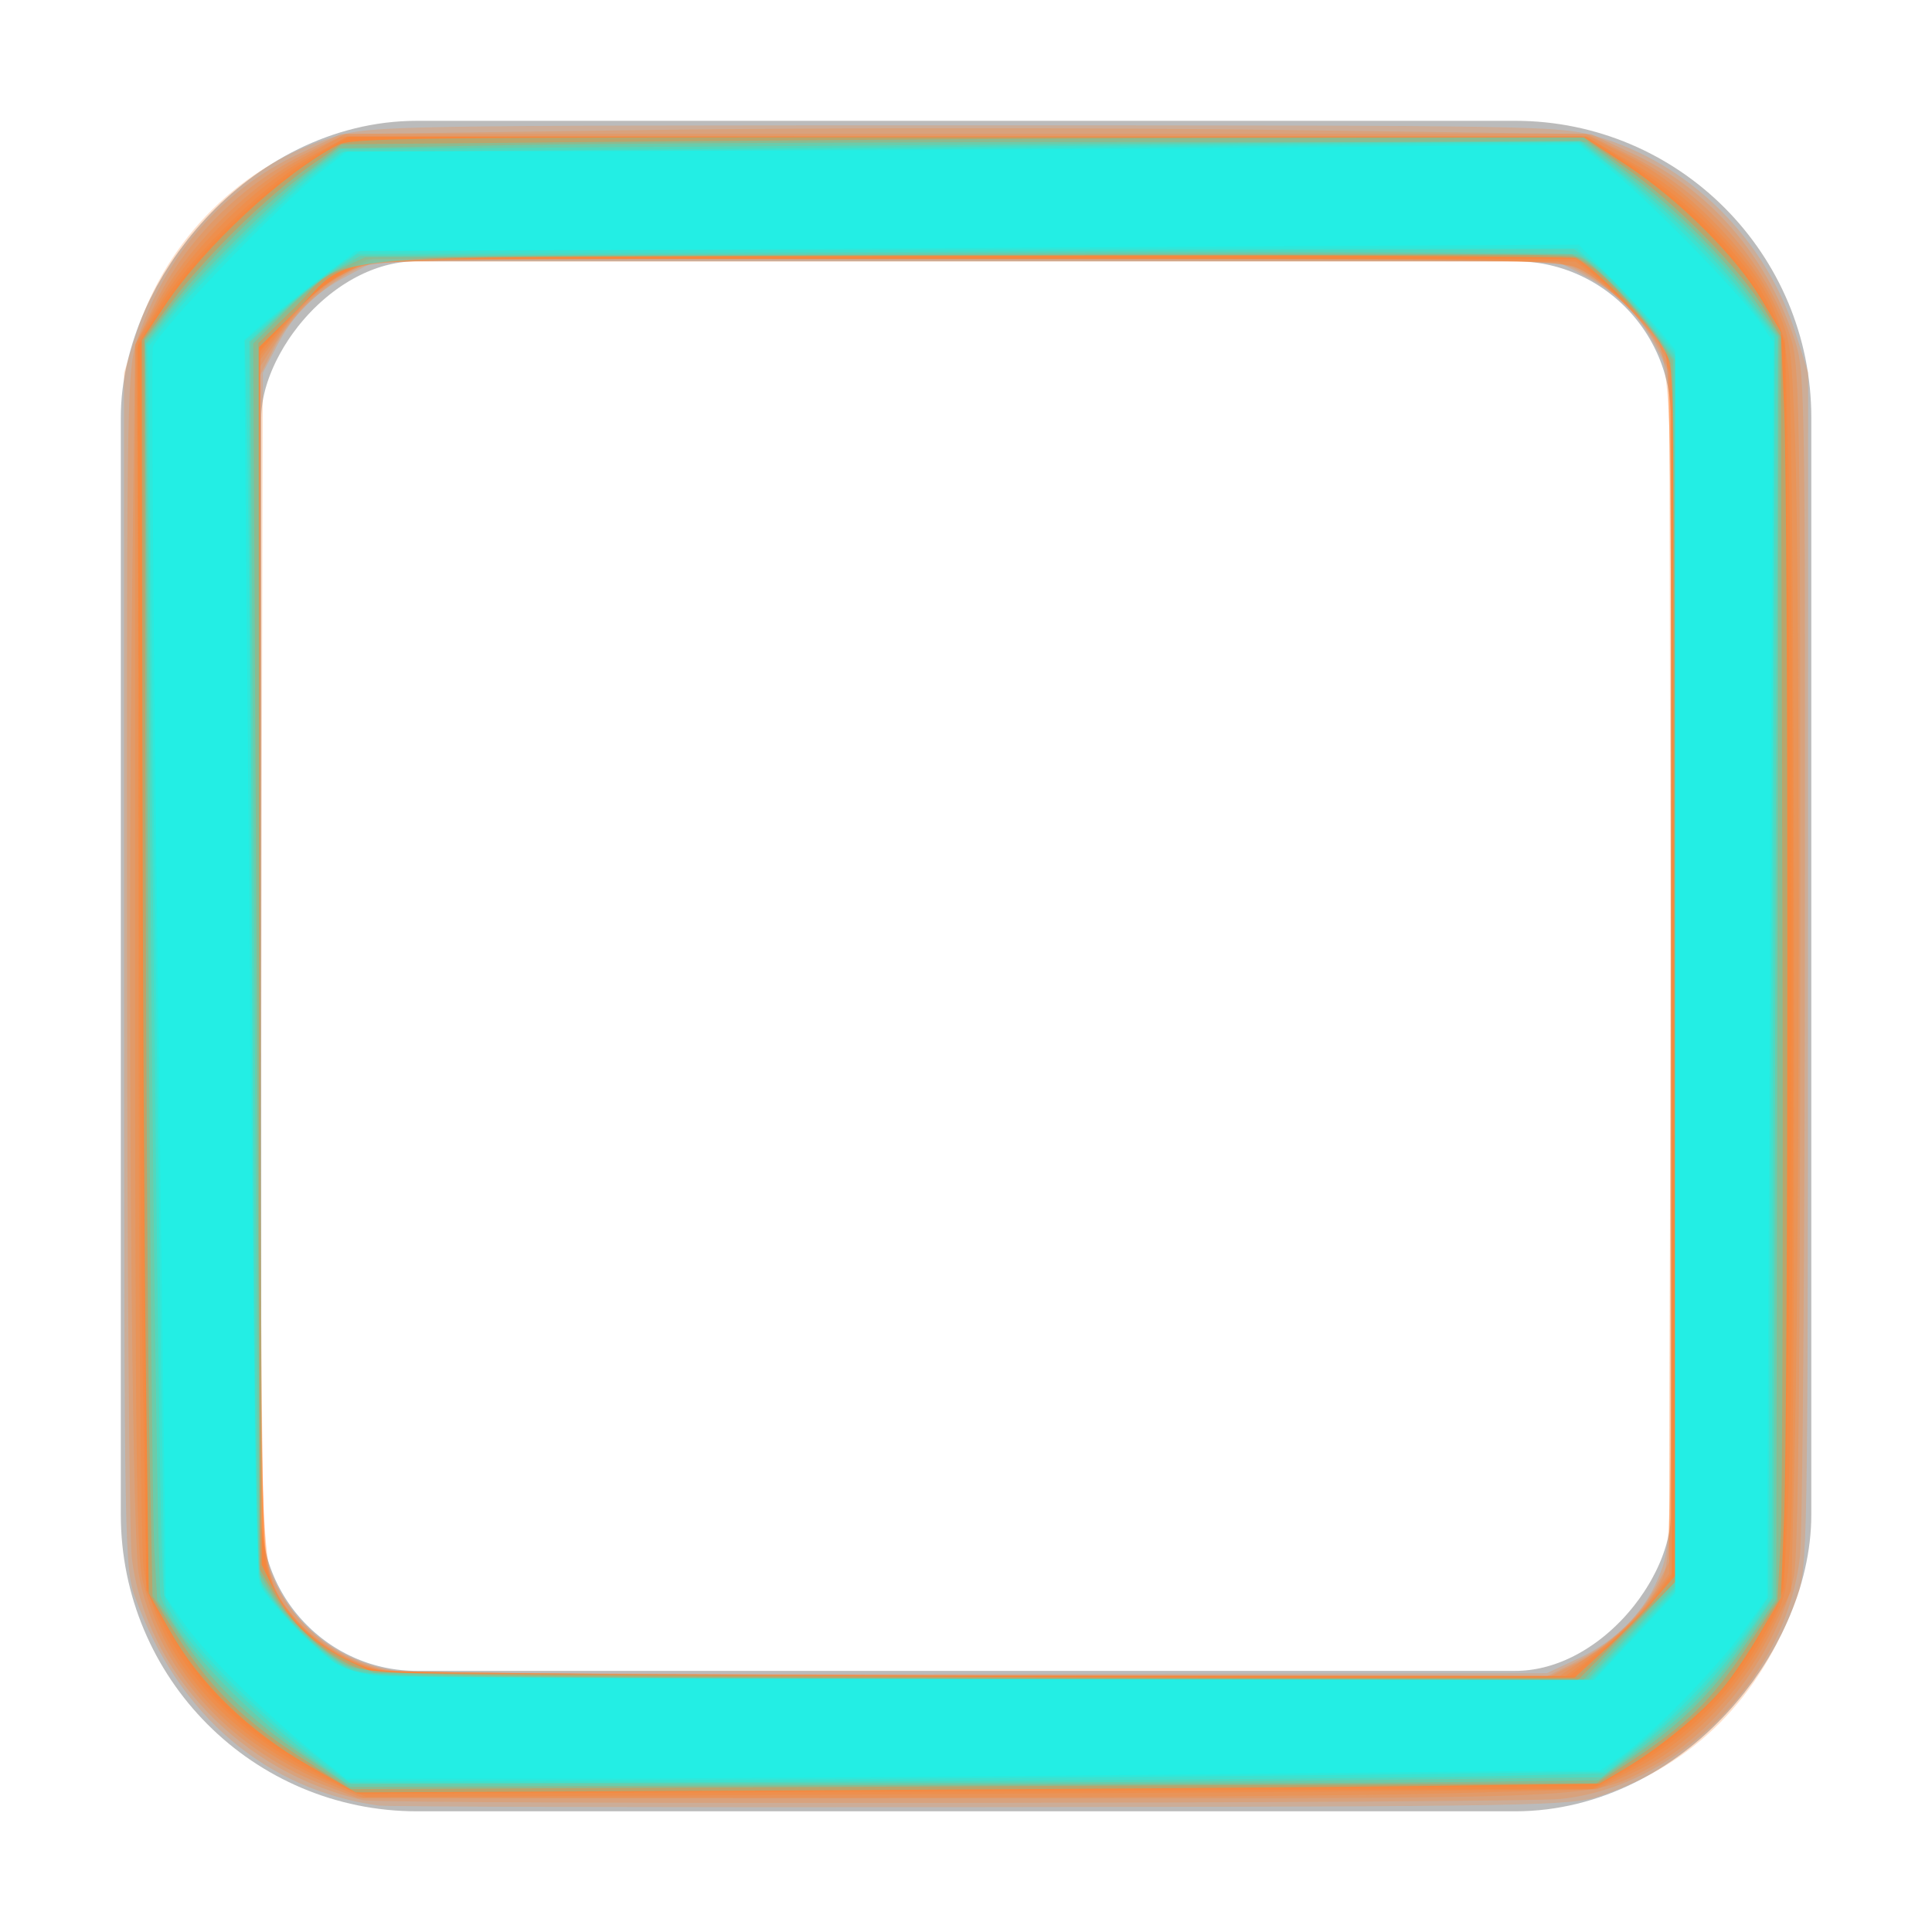 <?xml version="1.0" encoding="UTF-8" standalone="no"?>
<!-- Created with Inkscape (http://www.inkscape.org/) -->

<svg
   xmlns:dc="http://purl.org/dc/elements/1.1/"
   xmlns:cc="http://creativecommons.org/ns#"
   xmlns:rdf="http://www.w3.org/1999/02/22-rdf-syntax-ns#"
   xmlns:svg="http://www.w3.org/2000/svg"
   xmlns="http://www.w3.org/2000/svg"
   xmlns:xlink="http://www.w3.org/1999/xlink"
   xmlns:sodipodi="http://sodipodi.sourceforge.net/DTD/sodipodi-0.dtd"
   xmlns:inkscape="http://www.inkscape.org/namespaces/inkscape"
   width="16"
   height="16"
   id="svg814"
   version="1.1"
   inkscape:version="0.48.3.1 r9886"
   sodipodi:docname="checkbox-unchecked-insensitive.svg">
  <defs
     id="defs816">
    <linearGradient
       inkscape:collect="always"
       xlink:href="#linearGradient10354-2"
       id="linearGradient8378"
       gradientUnits="userSpaceOnUse"
       gradientTransform="translate(-1609.993,-78.958)"
       x1="1205.575"
       y1="-186.453"
       x2="1205.575"
       y2="-202.346" />
    <linearGradient
       id="linearGradient10354-2"
       inkscape:collect="always">
      <stop
         id="stop10356-2"
         offset="0"
         style="stop-color:#acbbcd;stop-opacity:1" />
      <stop
         id="stop10358-2"
         offset="1"
         style="stop-color:#e8e6df;stop-opacity:1" />
    </linearGradient>
    <linearGradient
       inkscape:collect="always"
       xlink:href="#linearGradient10332-5"
       id="linearGradient8380"
       gradientUnits="userSpaceOnUse"
       gradientTransform="matrix(0.849,0,0,0.848,-623.984,-483.164)"
       x1="260.925"
       y1="233.777"
       x2="260.925"
       y2="248.976" />
    <linearGradient
       inkscape:collect="always"
       id="linearGradient10332-5">
      <stop
         style="stop-color:#9fcecc;stop-opacity:1"
         offset="0"
         id="stop10334-5" />
      <stop
         style="stop-color:#82e6c2;stop-opacity:1"
         offset="1"
         id="stop10336-29" />
    </linearGradient>
    <linearGradient
       y2="-202.346"
       x2="1205.575"
       y1="-186.453"
       x1="1205.575"
       gradientTransform="translate(-1609.993,-78.958)"
       gradientUnits="userSpaceOnUse"
       id="linearGradient3951"
       xlink:href="#linearGradient10354-2"
       inkscape:collect="always" />
    <linearGradient
       y2="248.976"
       x2="260.925"
       y1="233.777"
       x1="260.925"
       gradientTransform="matrix(0.849,0,0,0.848,-623.984,-483.164)"
       gradientUnits="userSpaceOnUse"
       id="linearGradient3953"
       xlink:href="#linearGradient10332-5"
       inkscape:collect="always" />
    <linearGradient
       inkscape:collect="always"
       xlink:href="#linearGradient10332-5-8"
       id="linearGradient8390"
       gradientUnits="userSpaceOnUse"
       gradientTransform="matrix(0.849,0,0,0.848,-623.984,-483.164)"
       x1="260.925"
       y1="233.777"
       x2="260.925"
       y2="248.976" />
    <linearGradient
       id="linearGradient10332-5-8">
      <stop
         style="stop-color:#787878;stop-opacity:1;"
         offset="0"
         id="stop10334-5-6" />
      <stop
         style="stop-color:#858585;stop-opacity:1;"
         offset="1"
         id="stop10336-29-0" />
    </linearGradient>
    <linearGradient
       inkscape:collect="always"
       xlink:href="#linearGradient7346"
       id="linearGradient7352"
       x1="5.656"
       y1="6.391"
       x2="5.656"
       y2="9.828"
       gradientUnits="userSpaceOnUse" />
    <linearGradient
       inkscape:collect="always"
       id="linearGradient7346">
      <stop
         style="stop-color:#1969ba;stop-opacity:1"
         offset="0"
         id="stop7348" />
      <stop
         style="stop-color:#145393;stop-opacity:1"
         offset="1"
         id="stop7350" />
    </linearGradient>
    <linearGradient
       gradientTransform="translate(-0.031,1036.331)"
       y2="9.828"
       x2="5.656"
       y1="6.391"
       x1="5.656"
       gradientUnits="userSpaceOnUse"
       id="linearGradient3432"
       xlink:href="#linearGradient7346"
       inkscape:collect="always" />
  </defs>
  <sodipodi:namedview
     id="base"
     pagecolor="#e8e6df"
     bordercolor="#666666"
     borderopacity="1.0"
     inkscape:pageopacity="0.0"
     inkscape:pageshadow="2"
     inkscape:zoom="25.671404"
     inkscape:cx="8.1934284"
     inkscape:cy="8.2411435"
     inkscape:document-units="px"
     inkscape:current-layer="layer1"
     showgrid="true"
     borderlayer="true"
     inkscape:showpageshadow="false"
     inkscape:window-width="1366"
     inkscape:window-height="744"
     inkscape:window-x="0"
     inkscape:window-y="24"
     inkscape:window-maximized="1">
    <inkscape:grid
       type="xygrid"
       id="grid4084"
       empspacing="5"
       visible="true"
       enabled="true"
       snapvisiblegridlinesonly="true" />
  </sodipodi:namedview>
  <g
     inkscape:label="Layer 1"
     inkscape:groupmode="layer"
     id="layer1"
     transform="translate(0,-1036.362)">
    <rect
       transform="scale(1,-1)"
       style="opacity:0.5;color:#1a1a1c;fill:none;stroke:#787878;stroke-width:1.163;stroke-opacity:1;marker:none;visibility:visible;display:inline;overflow:visible;enable-background:accumulate"
       id="rect16897"
       width="12.837"
       height="12.837"
       x="1.582"
       y="-1050.781"
       rx="1.872"
       ry="1.876" />
    <path
       style="fill:#ff7f2a;fill-opacity:0.246"
       d="M 3.144,14.954 C 2.204,14.825 1.477,14.207 1.122,13.236 1.031,12.989 1.029,12.878 1.028,8.035 L 1.027,3.087 1.128,2.765 C 1.377,1.975 2.012,1.349 2.787,1.127 c 0.298,-0.085 0.507,-0.089 5.213,-0.089 4.706,0 4.915,0.004 5.213,0.089 0.775,0.222 1.41,0.848 1.659,1.637 l 0.102,0.322 -0.001,4.948 c -0.001,4.839 -0.004,4.954 -0.094,5.201 -0.303,0.831 -0.845,1.375 -1.634,1.641 -0.235,0.079 -0.532,0.085 -5.106,0.09 -2.671,0.003 -4.918,-0.003 -4.994,-0.013 l -9e-7,0 z M 13.066,13.738 c 0.332,-0.155 0.57,-0.404 0.687,-0.718 0.092,-0.247 0.094,-0.319 0.082,-5.092 L 13.823,3.087 13.715,2.88 C 13.569,2.599 13.407,2.434 13.132,2.289 l -0.23,-0.122 -4.902,0 -4.902,0 L 2.868,2.289 C 2.594,2.434 2.431,2.599 2.285,2.88 L 2.177,3.087 2.165,7.928 c -0.012,4.773 -0.011,4.845 0.082,5.092 0.162,0.434 0.555,0.744 1.034,0.816 0.127,0.019 2.323,0.032 4.88,0.028 l 4.649,-0.007 0.256,-0.12 z"
       id="path3017"
       inkscape:connector-curvature="0"
       transform="translate(0,1036.362)" />
    <path
       style="fill:#ff7f2a;fill-opacity:0.246"
       d="M 3.006,14.908 C 1.998,14.682 1.202,13.845 1.091,12.895 1.071,12.715 1.053,10.43 1.052,7.817 1.05,3.074 1.05,3.064 1.148,2.779 1.384,2.099 1.849,1.569 2.465,1.279 L 2.822,1.111 5.411,1.076 c 1.424,-0.019 3.754,-0.019 5.178,0 l 2.589,0.035 0.357,0.168 c 0.616,0.29 1.081,0.82 1.316,1.5 0.099,0.285 0.099,0.295 0.096,5.015 -0.001,2.601 -0.019,4.891 -0.04,5.088 -0.105,1.001 -1.001,1.913 -1.982,2.016 -0.356,0.037 -9.756,0.047 -9.92,0.01 l 0,0 z M 13.049,13.764 c 0.285,-0.142 0.534,-0.377 0.671,-0.634 L 13.823,12.937 13.835,8.024 13.847,3.11 13.735,2.888 C 13.608,2.638 13.34,2.377 13.067,2.237 12.885,2.144 12.827,2.143 8,2.143 c -4.826,0 -4.885,0.001 -5.067,0.094 C 2.661,2.376 2.392,2.638 2.266,2.887 l -0.111,0.22 0.002,4.846 c 0.002,3.959 0.013,4.878 0.064,5.021 0.164,0.459 0.577,0.802 1.038,0.862 0.139,0.018 2.346,0.036 4.905,0.039 l 4.651,0.006 0.233,-0.116 0,0 z"
       id="path3019"
       inkscape:connector-curvature="0"
       transform="translate(0,1036.362)" />
    <path
       style="fill:#ff7f2a;fill-opacity:0.246"
       d="M 2.666,14.776 C 1.88,14.474 1.28,13.784 1.148,13.029 1.089,12.691 1.056,7.997 1.093,4.995 L 1.119,2.852 1.299,2.486 C 1.546,1.984 1.996,1.535 2.497,1.288 l 0.366,-0.18 5.137,0 5.137,0 0.356,0.176 c 0.619,0.306 1.119,0.867 1.331,1.493 0.081,0.241 0.086,0.496 0.085,5.138 -4.79e-4,3.489 -0.016,4.957 -0.053,5.138 -0.126,0.606 -0.636,1.29 -1.175,1.576 -0.517,0.274 -0.317,0.265 -5.748,0.263 L 2.96,14.889 2.666,14.776 z M 13.054,13.777 c 0.263,-0.131 0.572,-0.429 0.696,-0.672 0.095,-0.186 0.096,-0.216 0.096,-5.128 l 0,-4.941 -0.13,-0.205 C 13.556,2.581 13.244,2.295 13.037,2.208 12.907,2.154 12.084,2.143 7.993,2.143 c -4.784,0 -4.893,0.002 -5.076,0.091 C 2.68,2.351 2.455,2.562 2.286,2.828 l -0.132,0.208 0,4.862 c 0,5.341 -0.01,5.14 0.278,5.488 0.176,0.213 0.476,0.393 0.741,0.445 0.11,0.022 2.332,0.042 4.936,0.044 l 4.736,0.005 0.208,-0.104 z"
       id="path3021"
       inkscape:connector-curvature="0"
       transform="translate(0,1036.362)" />
    <path
       style="fill:#ff7f2a;fill-opacity:0.246"
       d="M 2.745,14.784 C 1.91,14.441 1.376,13.864 1.183,13.098 1.13,12.89 1.119,11.958 1.119,7.851 l 0,-4.994 0.184,-0.343 C 1.548,2.056 2.026,1.57 2.477,1.322 L 2.822,1.132 7.993,1.131 13.165,1.131 13.494,1.301 c 0.452,0.234 0.975,0.757 1.183,1.183 0.153,0.313 0.156,0.331 0.188,1.128 0.041,1.002 0.041,6.519 2.3e-4,8.269 l -0.03,1.291 -0.178,0.36 c -0.24,0.485 -0.681,0.937 -1.112,1.138 l -0.314,0.147 -1.246,0.035 c -0.685,0.019 -2.986,0.036 -5.113,0.037 l -3.866,0.002 -0.26,-0.107 0,0 z M 13.207,13.685 c 0.161,-0.108 0.363,-0.298 0.453,-0.424 l 0.163,-0.229 0.013,-4.973 c 0.007,-2.735 0.002,-5.018 -0.012,-5.074 -0.038,-0.157 -0.532,-0.663 -0.738,-0.757 -0.174,-0.079 -0.444,-0.084 -5.086,-0.084 -4.712,0 -4.909,0.003 -5.086,0.087 -0.234,0.11 -0.386,0.245 -0.594,0.524 l -0.165,0.222 5.463e-4,4.887 c 4.603e-4,4.105 0.011,4.927 0.067,5.136 0.107,0.402 0.52,0.758 0.968,0.836 0.101,0.017 2.331,0.034 4.955,0.037 l 4.771,0.006 0.29,-0.196 z"
       id="path3023"
       inkscape:connector-curvature="0"
       transform="translate(0,1036.362)" />
    <path
       style="fill:#ff7f2a;fill-opacity:0.246"
       d="M 2.781,14.778 C 1.903,14.422 1.299,13.74 1.188,12.98 1.167,12.83 1.147,10.484 1.145,7.768 L 1.141,2.828 1.333,2.497 C 1.591,2.051 2.129,1.524 2.552,1.303 l 0.329,-0.172 5.126,2.4e-6 5.126,2.5e-6 0.382,0.216 c 0.26,0.147 0.48,0.32 0.69,0.542 0.426,0.45 0.557,0.709 0.61,1.21 0.048,0.449 0.062,8.695 0.016,9.563 -0.028,0.519 -0.039,0.571 -0.197,0.869 -0.25,0.473 -0.664,0.897 -1.083,1.11 l -0.346,0.176 -1.67,0.016 c -0.919,0.009 -3.208,0.023 -5.087,0.032 l -3.417,0.016 -0.25,-0.101 0,0 z M 13.241,13.675 c 0.154,-0.113 0.353,-0.305 0.441,-0.426 l 0.161,-0.22 -4.88e-4,-5.017 C 13.843,4.11 13.83,2.972 13.786,2.892 13.71,2.755 13.413,2.445 13.211,2.291 L 13.048,2.166 8.068,2.154 3.089,2.142 2.84,2.271 C 2.679,2.356 2.516,2.496 2.373,2.673 l -0.219,0.272 0,4.891 c 0,3.404 0.015,4.963 0.051,5.128 0.08,0.373 0.456,0.744 0.867,0.855 0.16,0.043 1.373,0.057 5.049,0.06 l 4.84,0.003 0.28,-0.206 0,0 z"
       id="path3025"
       inkscape:connector-curvature="0"
       transform="translate(0,1036.362)" />
    <path
       style="fill:#ff7f2a;fill-opacity:0.246"
       d="M 2.576,14.663 C 2.041,14.393 1.61,13.98 1.383,13.521 L 1.211,13.172 1.181,11.352 C 1.165,10.35 1.15,8.029 1.147,6.193 L 1.142,2.855 1.314,2.556 C 1.543,2.161 2.142,1.562 2.548,1.322 l 0.325,-0.192 5.132,0 5.132,0 0.355,0.219 c 0.49,0.302 0.967,0.785 1.148,1.162 l 0.144,0.299 0.033,1.22 c 0.044,1.622 0.044,6.949 -8.61e-4,8.193 -0.034,0.942 -0.041,1.001 -0.156,1.22 -0.277,0.53 -0.664,0.934 -1.141,1.192 l -0.329,0.178 -5.116,0.022 -5.116,0.022 -0.384,-0.194 z M 13.271,13.662 c 0.149,-0.12 0.34,-0.308 0.423,-0.418 l 0.152,-0.199 -0.002,-5.025 C 13.843,4.164 13.83,2.972 13.787,2.898 13.701,2.75 13.522,2.554 13.275,2.339 L 13.05,2.143 8.051,2.144 3.052,2.144 2.816,2.28 C 2.686,2.354 2.484,2.527 2.367,2.664 l -0.213,0.249 0,4.922 c 0,5.284 -0.002,5.238 0.233,5.529 0.169,0.208 0.505,0.422 0.735,0.467 0.113,0.022 2.381,0.042 5.04,0.045 l 4.835,0.005 0.272,-0.219 z"
       id="path3027"
       inkscape:connector-curvature="0"
       transform="translate(0,1036.362)" />
    <path
       style="fill:#ff7f2a;fill-opacity:0.246"
       d="M 2.625,14.671 C 1.998,14.331 1.691,14.037 1.388,13.487 L 1.213,13.168 1.171,8.028 1.129,2.889 1.305,2.601 C 1.608,2.102 2.19,1.539 2.721,1.232 l 0.175,-0.101 5.104,0 5.104,0 0.175,0.101 c 0.591,0.342 1.122,0.856 1.351,1.306 l 0.151,0.297 0.038,2.749 c 0.021,1.512 0.02,3.834 -0.002,5.159 l -0.04,2.41 -0.176,0.347 c -0.218,0.429 -0.621,0.85 -1.058,1.105 l -0.319,0.186 -5.132,0.03 -5.132,0.03 -0.335,-0.182 z M 13.453,13.498 13.846,13.114 13.846,8.055 C 13.845,2.26 13.901,2.923 13.374,2.419 L 13.086,2.144 8.05,2.144 3.014,2.143 2.79,2.287 C 2.667,2.366 2.473,2.537 2.36,2.666 l -0.206,0.235 0.001,4.926 c 7.31e-4,3.2 0.018,4.998 0.048,5.133 0.094,0.414 0.489,0.786 0.924,0.871 0.11,0.022 2.39,0.042 5.067,0.044 l 4.866,0.005 0.393,-0.383 z"
       id="path3029"
       inkscape:connector-curvature="0"
       transform="translate(0,1036.362)" />
    <path
       style="fill:#00ffff;fill-opacity:0.246"
       d="M 2.558,14.622 C 2.061,14.339 1.653,13.943 1.407,13.505 L 1.232,13.194 1.208,11.343 C 1.195,10.325 1.182,7.991 1.179,6.155 L 1.174,2.818 1.367,2.529 C 1.695,2.039 2.35,1.431 2.798,1.201 2.912,1.142 3.369,1.137 8.021,1.137 l 5.098,0 0.352,0.232 c 0.437,0.288 0.902,0.751 1.116,1.11 l 0.162,0.273 0.027,0.644 c 0.035,0.847 0.034,8.324 -8.46e-4,9.174 l -0.027,0.662 -0.172,0.292 c -0.094,0.161 -0.233,0.367 -0.309,0.457 -0.168,0.202 -0.537,0.505 -0.816,0.669 l -0.207,0.122 -1.448,0.019 c -0.796,0.01 -3.113,0.026 -5.149,0.036 l -3.701,0.017 -0.389,-0.222 z M 13.292,13.664 c 0.137,-0.126 0.324,-0.316 0.415,-0.422 l 0.166,-0.192 0,-4.983 c 0,-4.957 -4.19e-4,-4.984 -0.081,-5.155 C 13.706,2.729 13.188,2.191 13.048,2.139 13.002,2.122 10.745,2.111 8.033,2.113 2.331,2.119 2.972,2.066 2.448,2.578 l -0.303,0.297 0.011,5.042 0.011,5.042 0.11,0.224 c 0.122,0.249 0.337,0.447 0.633,0.584 l 0.192,0.088 2.98,0.021 c 1.639,0.012 3.876,0.02 4.97,0.019 l 1.99,-0.002 0.249,-0.23 0,1e-6 z"
       id="path3010"
       inkscape:connector-curvature="0"
       transform="translate(0,1036.362)" />
    <path
       style="fill:#00ffff;fill-opacity:0.246"
       d="M 2.606,14.627 C 2.016,14.26 1.721,13.971 1.404,13.448 L 1.263,13.217 1.238,11.978 C 1.225,11.296 1.21,8.954 1.205,6.773 L 1.196,2.806 1.424,2.498 C 1.698,2.127 2.229,1.607 2.576,1.369 L 2.829,1.195 5.439,1.171 C 6.875,1.157 9.189,1.145 10.581,1.143 l 2.532,-0.004 0.362,0.259 c 0.419,0.299 0.941,0.833 1.137,1.163 l 0.136,0.229 0.013,4.715 c 0.007,2.593 7.48e-4,4.948 -0.014,5.234 l -0.027,0.519 -0.262,0.397 c -0.279,0.422 -0.498,0.636 -0.961,0.935 l -0.277,0.179 -5.157,0.024 -5.157,0.024 -0.302,-0.188 z m 10.865,-1.12 0.402,-0.406 -2.18e-4,-4.979 C 13.873,4.917 13.859,3.093 13.833,3.002 13.787,2.834 13.351,2.311 13.158,2.192 L 13.02,2.107 8.022,2.119 C 2.281,2.132 2.914,2.083 2.43,2.557 l -0.29,0.284 0.005,5.077 0.005,5.077 0.116,0.202 c 0.133,0.232 0.348,0.44 0.59,0.569 0.164,0.088 0.195,0.09 1.725,0.11 0.857,0.011 3.117,0.024 5.022,0.029 l 3.464,0.009 0.402,-0.406 z"
       id="path3012"
       inkscape:connector-curvature="0"
       transform="translate(0,1036.362)" />
    <path
       style="fill:#00ffff;fill-opacity:0.246"
       d="M 2.522,14.544 C 2.064,14.239 1.747,13.93 1.492,13.542 L 1.302,13.252 1.278,12.833 C 1.264,12.603 1.242,10.256 1.227,7.618 L 1.201,2.821 1.392,2.573 C 1.691,2.183 2.139,1.731 2.486,1.469 L 2.805,1.227 4.239,1.202 c 0.789,-0.014 3.114,-0.026 5.168,-0.026 l 3.733,-5.75e-5 0.362,0.272 c 0.407,0.306 0.834,0.744 1.07,1.098 l 0.158,0.237 -0.01,5.23 -0.01,5.23 -0.234,0.344 c -0.285,0.42 -0.532,0.67 -0.933,0.946 l -0.306,0.211 -1.056,0.013 c -0.581,0.007 -2.906,0.019 -5.168,0.027 l -4.112,0.014 -0.38,-0.254 0,0 z m 10.972,-1.038 0.38,-0.406 -0.01,-5.06 -0.01,-5.06 -0.114,-0.172 C 13.589,2.582 13.217,2.192 13.094,2.135 13.02,2.1 11.788,2.094 8.01,2.11 L 3.024,2.131 2.827,2.22 C 2.707,2.274 2.524,2.415 2.363,2.577 l -0.266,0.268 0.028,5.096 0.028,5.096 0.091,0.157 c 0.106,0.184 0.418,0.485 0.608,0.589 0.182,0.099 0.865,0.113 6.054,0.122 l 4.207,0.007 0.38,-0.406 0,0 z"
       id="path3014"
       inkscape:connector-curvature="0"
       transform="translate(0,1036.362)" />
    <path
       style="fill:#00ffff;fill-opacity:0.246"
       d="M 2.537,14.535 C 1.984,14.146 1.421,13.529 1.33,13.214 1.312,13.149 1.276,10.79 1.252,7.971 L 1.207,2.846 1.372,2.625 C 1.588,2.335 2.299,1.625 2.593,1.406 l 0.231,-0.172 5.135,-0.034 5.135,-0.034 0.299,0.225 c 0.435,0.328 0.862,0.749 1.11,1.097 l 0.217,0.304 -0.017,5.22 -0.017,5.22 -0.21,0.314 c -0.265,0.396 -0.505,0.647 -0.902,0.941 l -0.313,0.232 -2.313,0.026 c -1.272,0.014 -3.61,0.025 -5.196,0.024 l -2.883,-0.001 -0.331,-0.233 0,-1e-6 z m 10.975,-1.014 0.36,-0.385 0,-5.08 0,-5.08 -0.169,-0.228 C 13.497,2.467 13.183,2.153 13.063,2.107 13.012,2.087 10.845,2.082 7.979,2.096 L 2.985,2.119 2.81,2.214 C 2.714,2.266 2.508,2.426 2.354,2.57 l -0.281,0.261 0.033,5.115 0.033,5.115 0.096,0.144 c 0.131,0.196 0.353,0.418 0.545,0.545 0.147,0.097 0.198,0.107 0.688,0.128 0.291,0.012 2.588,0.024 5.106,0.025 l 4.577,0.003 0.36,-0.385 0,2e-6 z"
       id="path3016"
       inkscape:connector-curvature="0"
       transform="translate(0,1036.362)" />
    <path
       style="fill:#00ffff;fill-opacity:0.246"
       d="M 2.752,14.668 C 2.232,14.316 1.569,13.663 1.413,13.351 1.324,13.173 1.341,13.982 1.235,4.595 L 1.215,2.853 1.446,2.565 C 1.706,2.243 2.442,1.524 2.676,1.363 l 0.153,-0.105 2.785,-0.022 c 1.532,-0.012 3.838,-0.032 5.126,-0.044 l 2.341,-0.022 0.308,0.242 c 0.426,0.334 0.799,0.702 1.074,1.061 l 0.233,0.303 -0.012,5.228 -0.012,5.228 -0.133,0.195 c -0.282,0.413 -0.537,0.693 -0.883,0.97 l -0.36,0.288 -0.87,0.023 c -0.479,0.013 -2.816,0.033 -5.194,0.045 L 2.907,14.773 2.752,14.668 z m 10.768,-1.134 0.354,-0.379 0,-5.104 0,-5.104 L 13.62,2.626 C 13.481,2.45 13.292,2.251 13.201,2.184 L 13.035,2.062 7.997,2.083 2.958,2.104 2.754,2.24 C 2.642,2.315 2.44,2.477 2.305,2.602 L 2.061,2.828 2.089,7.933 c 0.025,4.549 0.034,5.115 0.089,5.202 0.122,0.194 0.333,0.422 0.527,0.57 0.194,0.148 0.206,0.151 0.609,0.173 0.226,0.012 2.536,0.026 5.132,0.029 l 4.72,0.007 0.354,-0.379 z"
       id="path3018"
       inkscape:connector-curvature="0"
       transform="translate(0,1036.362)" />
    <path
       style="fill:#00ffff;fill-opacity:0.246"
       d="M 2.528,14.476 C 2.097,14.142 1.618,13.654 1.469,13.397 L 1.361,13.211 1.325,10.631 C 1.305,9.212 1.275,6.885 1.259,5.461 L 1.228,2.87 1.413,2.636 C 1.638,2.351 2.409,1.587 2.667,1.394 l 0.188,-0.141 1.76,-0.001 c 0.968,-7.672e-4 3.267,-0.017 5.109,-0.036 l 3.35,-0.035 0.213,0.163 c 0.342,0.262 0.954,0.866 1.191,1.175 l 0.218,0.285 -0.026,5.214 -0.026,5.214 -0.181,0.27 c -0.208,0.31 -0.622,0.741 -0.957,0.996 l -0.23,0.175 -2.185,0.026 c -1.202,0.014 -3.539,0.033 -5.194,0.041 l -3.009,0.015 -0.361,-0.28 0,0 z m 11.004,-0.93 0.341,-0.366 0,-5.131 0,-5.131 -0.214,-0.265 C 13.541,2.507 13.358,2.313 13.252,2.222 L 13.06,2.056 8.022,2.066 2.985,2.077 2.829,2.177 c -0.086,0.055 -0.301,0.223 -0.478,0.373 l -0.323,0.272 0.02,0.92 c 0.011,0.506 0.03,2.802 0.042,5.103 0.018,3.599 0.029,4.198 0.079,4.295 0.069,0.134 0.457,0.536 0.619,0.641 0.072,0.047 0.217,0.083 0.39,0.098 0.151,0.013 2.466,0.025 5.144,0.028 l 4.869,0.005 0.341,-0.366 0,0 z"
       id="path3020"
       inkscape:connector-curvature="0"
       transform="translate(0,1036.362)" />
    <path
       style="fill:#00ffff;fill-opacity:0.246"
       d="M 2.596,14.512 C 2.198,14.194 1.696,13.693 1.524,13.443 L 1.374,13.225 1.307,8.103 C 1.27,5.287 1.252,2.934 1.266,2.876 1.296,2.756 2.345,1.663 2.671,1.412 l 0.205,-0.158 2.879,-0.005 c 1.583,-0.003 3.878,-0.016 5.099,-0.029 l 2.22,-0.024 0.273,0.219 c 0.32,0.258 1.084,1.039 1.233,1.262 l 0.104,0.155 -0.026,5.201 -0.026,5.201 -0.193,0.272 c -0.215,0.303 -0.775,0.875 -1.022,1.044 l -0.161,0.11 -3.383,0.035 c -1.861,0.019 -4.198,0.035 -5.194,0.035 l -1.811,7.05e-4 -0.273,-0.218 0,-10e-7 z m 10.943,-0.957 0.334,-0.358 0,-5.151 0,-5.151 L 13.769,2.766 C 13.712,2.695 13.532,2.499 13.37,2.331 L 13.074,2.026 8.01,2.053 2.946,2.08 2.596,2.349 C 2.403,2.497 2.195,2.662 2.134,2.716 l -0.111,0.098 0.045,5.106 c 0.025,2.808 0.06,5.146 0.079,5.193 0.047,0.124 0.447,0.546 0.617,0.652 0.079,0.049 0.231,0.1 0.338,0.113 0.107,0.013 2.424,0.027 5.148,0.03 l 4.954,0.005 0.334,-0.358 z"
       id="path3022"
       inkscape:connector-curvature="0"
       transform="translate(0,1036.362)" />
    <path
       style="fill:#00ffff;fill-opacity:0.246"
       d=""
       id="path3024"
       inkscape:connector-curvature="0"
       transform="translate(0,1036.362)" />
  </g>
</svg>
